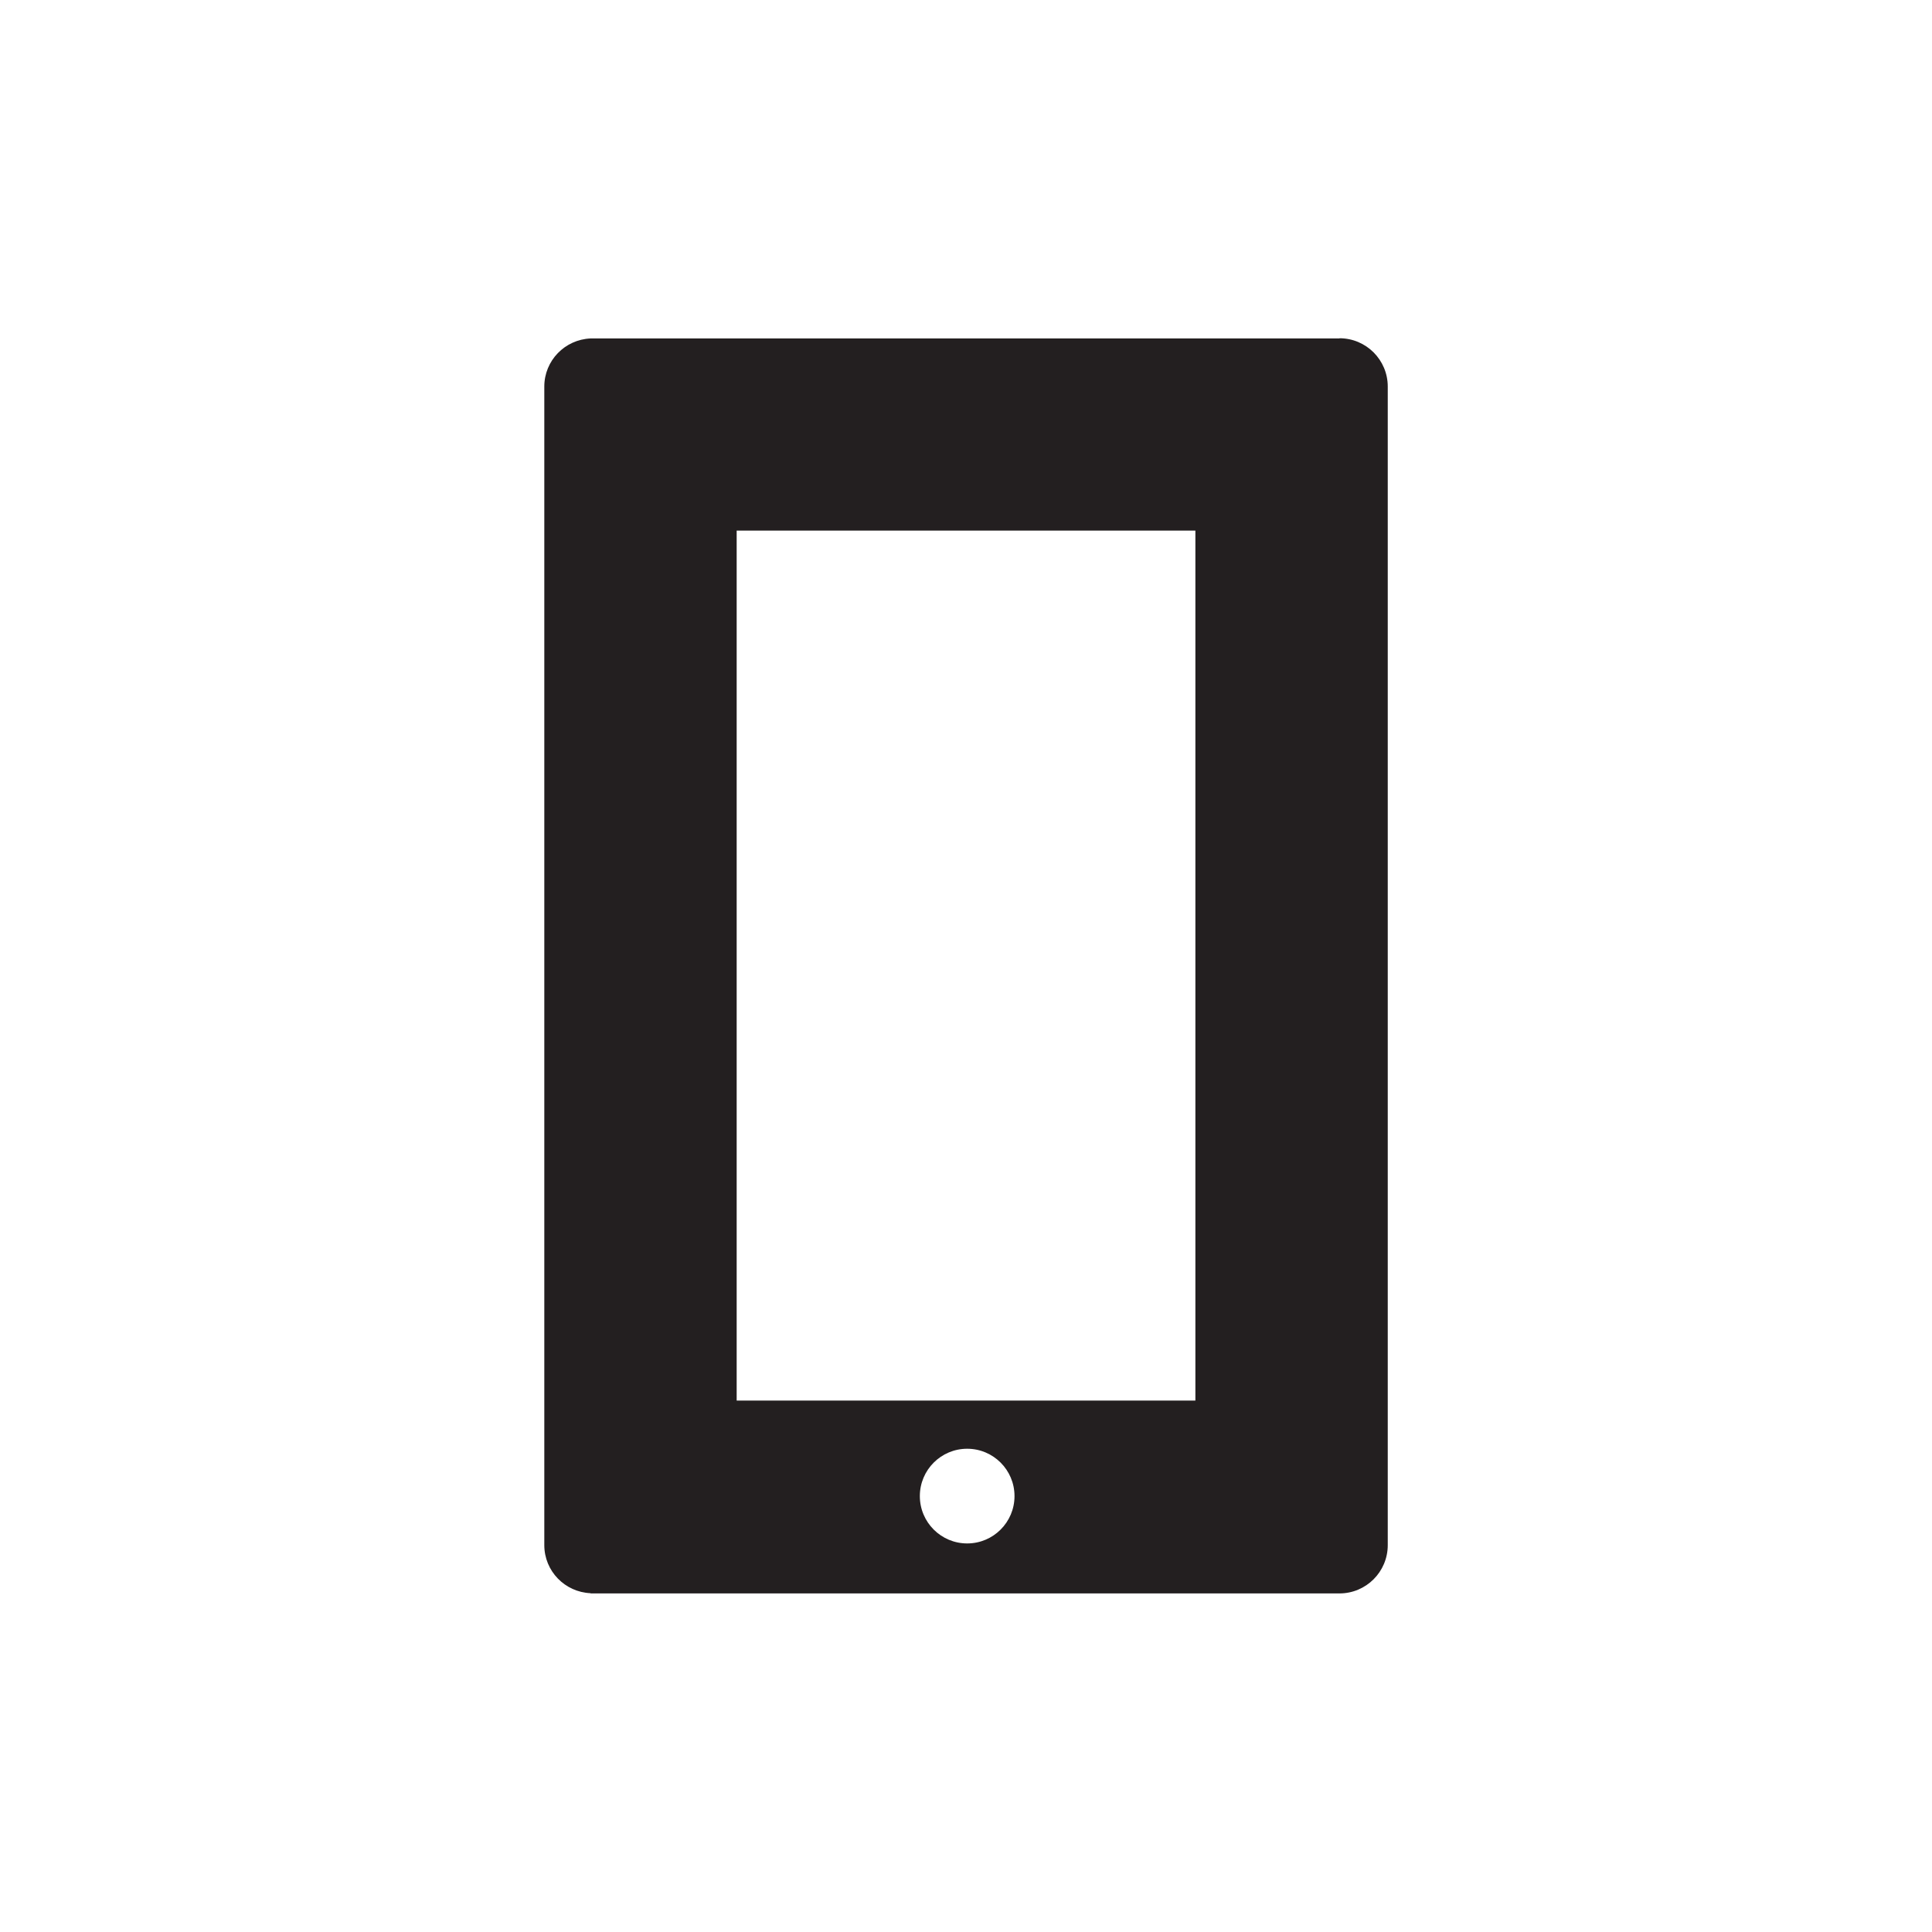 <svg xmlns="http://www.w3.org/2000/svg" viewBox="0 0 100 100" enable-background="new 0 0 100 100"><path fill="#231f20" d="m69.33 17.517h-38.761v.001c-1.331.056-2.396 1.144-2.396 2.49v59.967c0 1.345 1.065 2.433 2.396 2.489v.011h38.761c1.38 0 2.5-1.119 2.5-2.5v-59.967c0-1.381-1.119-2.5-2.5-2.5m-19.269 62.38c-1.353 0-2.45-1.097-2.45-2.45 0-1.354 1.097-2.451 2.45-2.451s2.45 1.097 2.45 2.451c0 1.353-1.097 2.45-2.45 2.45m11.813-7.395h-23.744v-45.03h23.743v45.03z"/></svg>